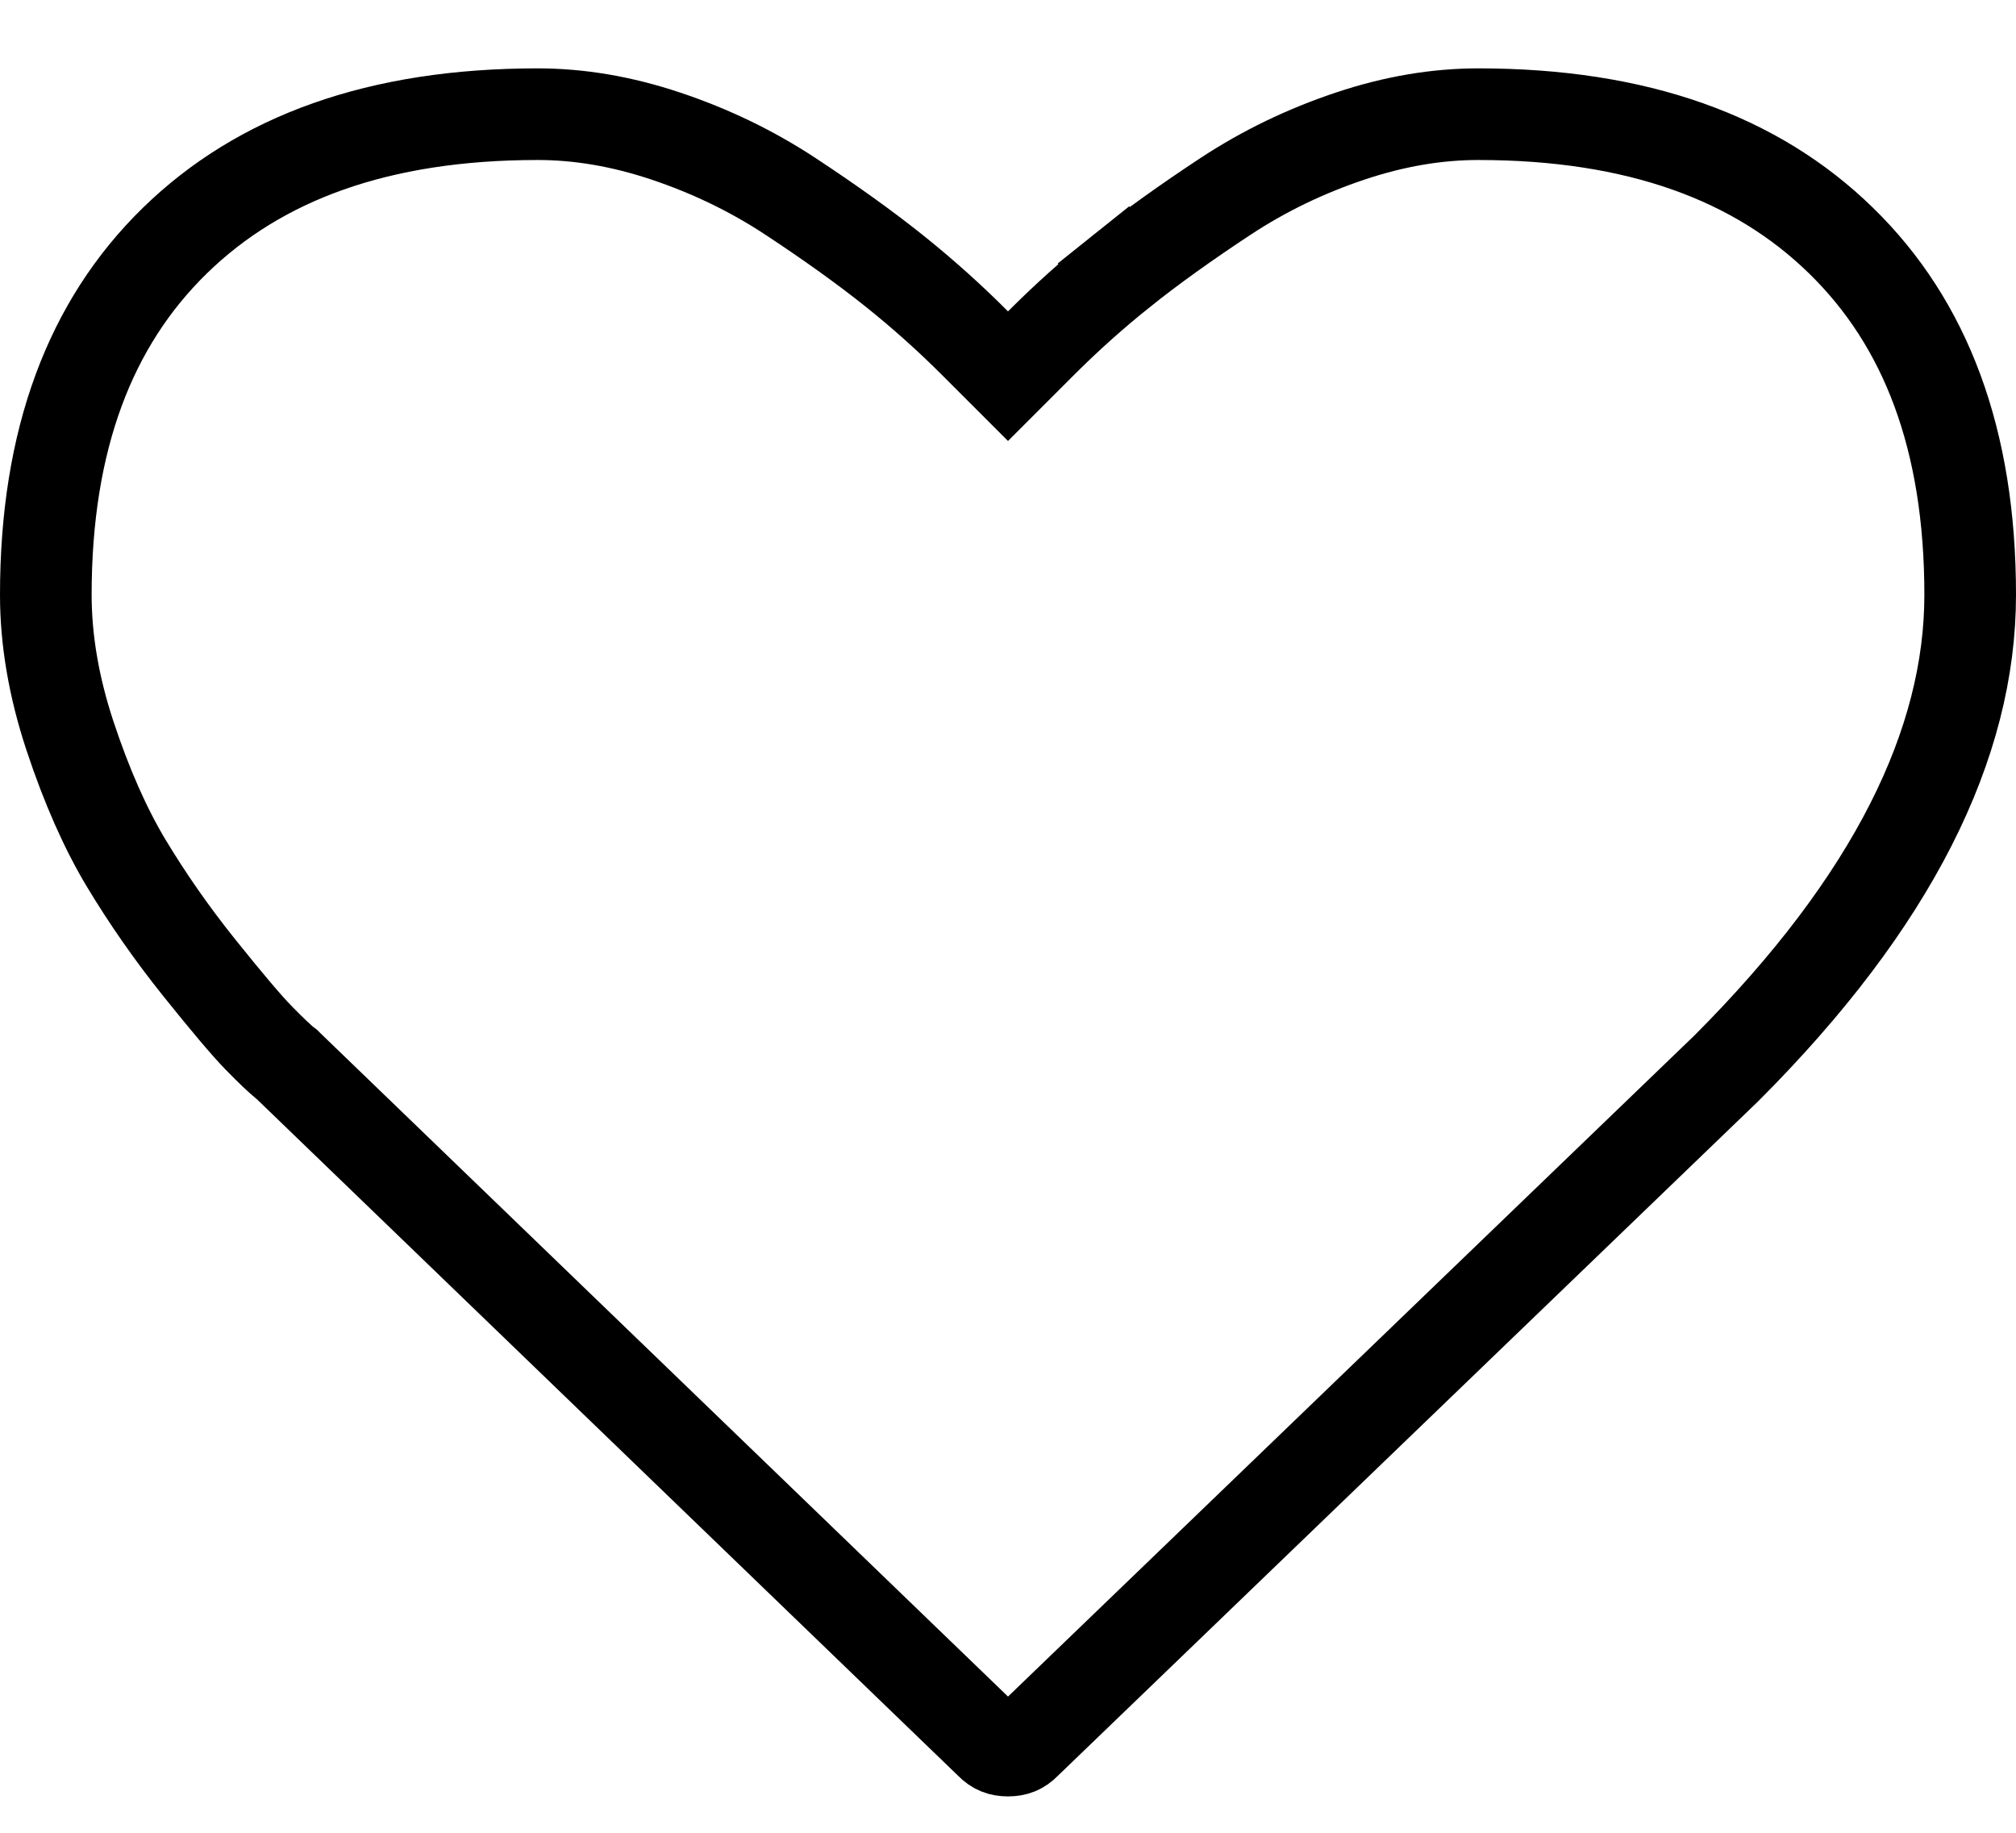 <svg width="22" height="20" viewBox="0 0 22 20" fill="none" xmlns="http://www.w3.org/2000/svg">
<path d="M10.813 19.028L10.813 19.028L10.807 19.022L3.146 11.631L3.13 11.615L3.111 11.601C3.055 11.555 2.96 11.467 2.82 11.323C2.695 11.195 2.482 10.944 2.171 10.556C1.873 10.184 1.608 9.803 1.374 9.414C1.152 9.043 0.947 8.584 0.763 8.028C0.586 7.492 0.5 6.98 0.5 6.491C0.5 4.791 0.987 3.525 1.908 2.626C2.832 1.724 4.13 1.246 5.868 1.246C6.317 1.246 6.781 1.323 7.263 1.484C7.751 1.647 8.203 1.865 8.62 2.139C9.065 2.432 9.442 2.703 9.755 2.953C10.068 3.203 10.365 3.469 10.646 3.751L11 4.105L11.354 3.751C11.635 3.469 11.932 3.203 12.245 2.953L11.933 2.563L12.245 2.953C12.558 2.703 12.935 2.432 13.38 2.139C13.797 1.865 14.249 1.647 14.737 1.484C15.219 1.323 15.683 1.246 16.132 1.246C17.87 1.246 19.168 1.724 20.091 2.626C21.013 3.525 21.5 4.791 21.5 6.491C21.5 8.115 20.66 9.836 18.838 11.659L11.193 19.022L11.193 19.022L11.187 19.028C11.135 19.08 11.083 19.103 11 19.103C10.917 19.103 10.865 19.08 10.813 19.028Z" stroke="black"/>
</svg>
